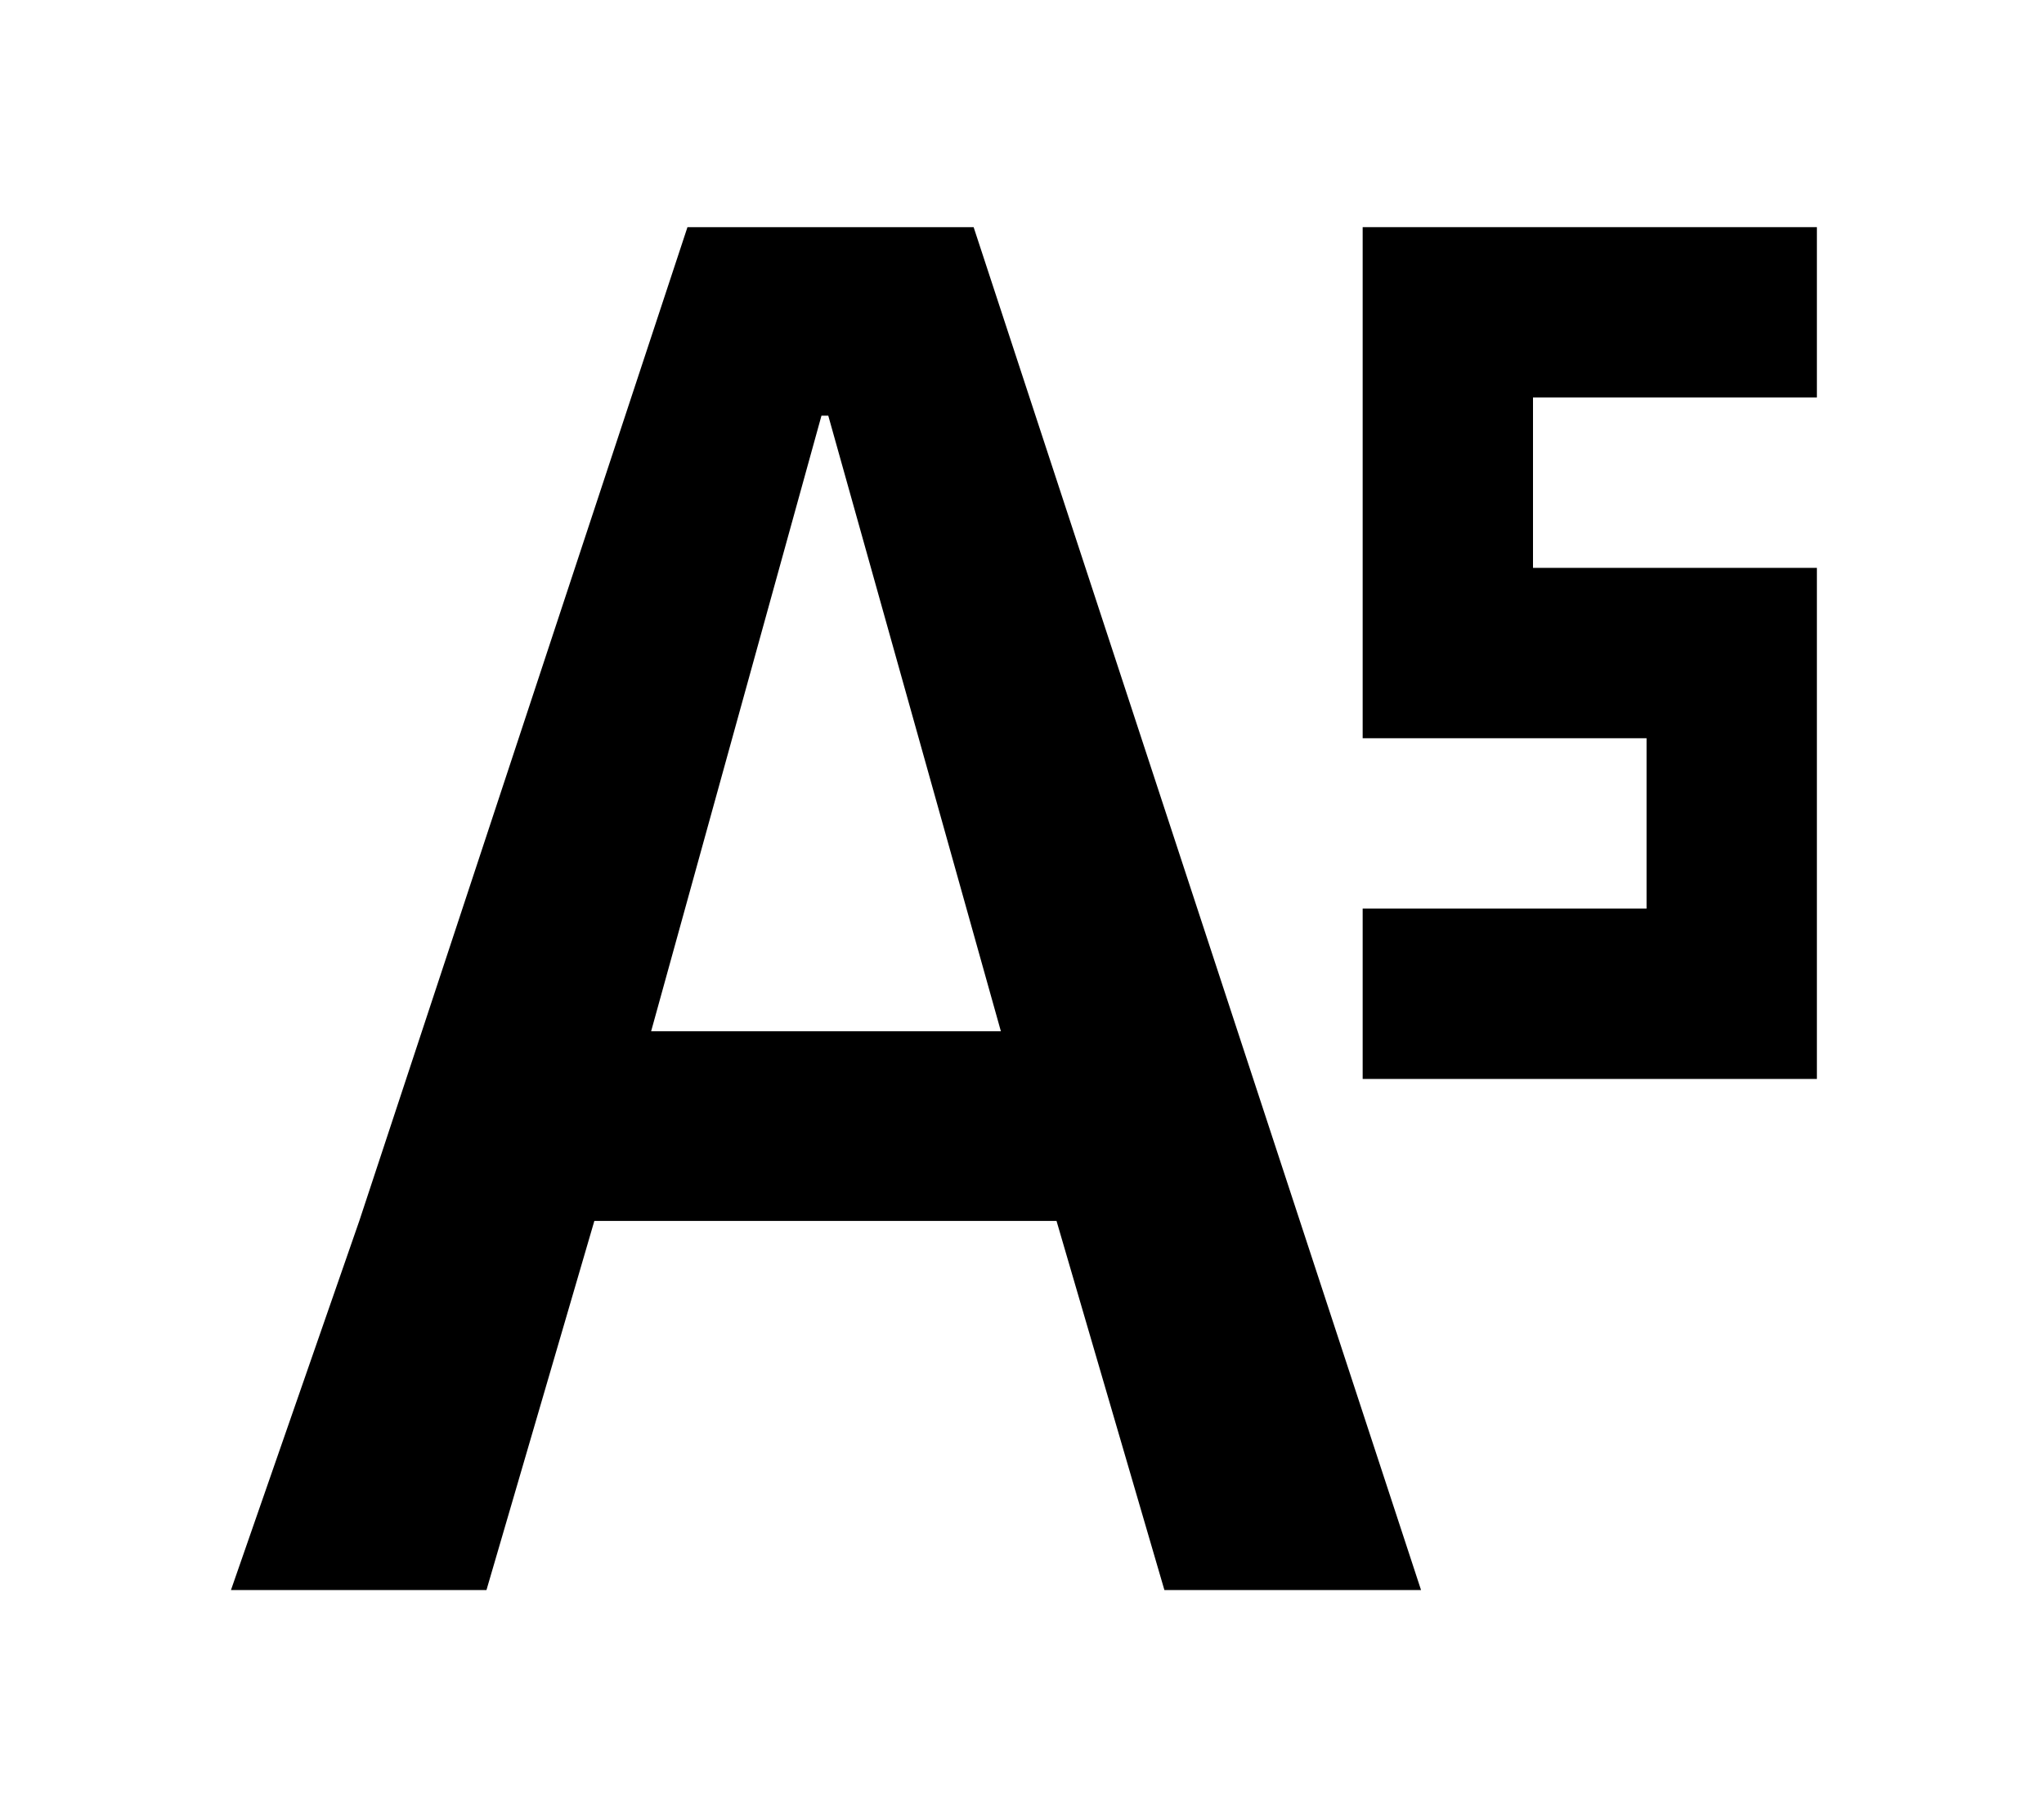 <svg xmlns="http://www.w3.org/2000/svg" width="18" height="16" viewBox="0 0 18 16"><g><path d="M8.814,9.08l-1.52,-5.42l-0.06,0l-1.5,5.42l3.08,0Zm3.69,4.92l-2.25,0l-0.95,-3.25l-4.07,0l-0.95,3.25l-2.25,0l1.13,-3.25l2.89,-8.75l2.52,0l3.94,12l-0.01,0Z"/><path d="M16,2l-4,0l0,4.5l2.5,0l0,1.5l-2.5,0l0,1.5l4,0l0,-4.5l-2.5,0l0,-1.5l2.5,0l0,-1.5Z"/></g></svg>